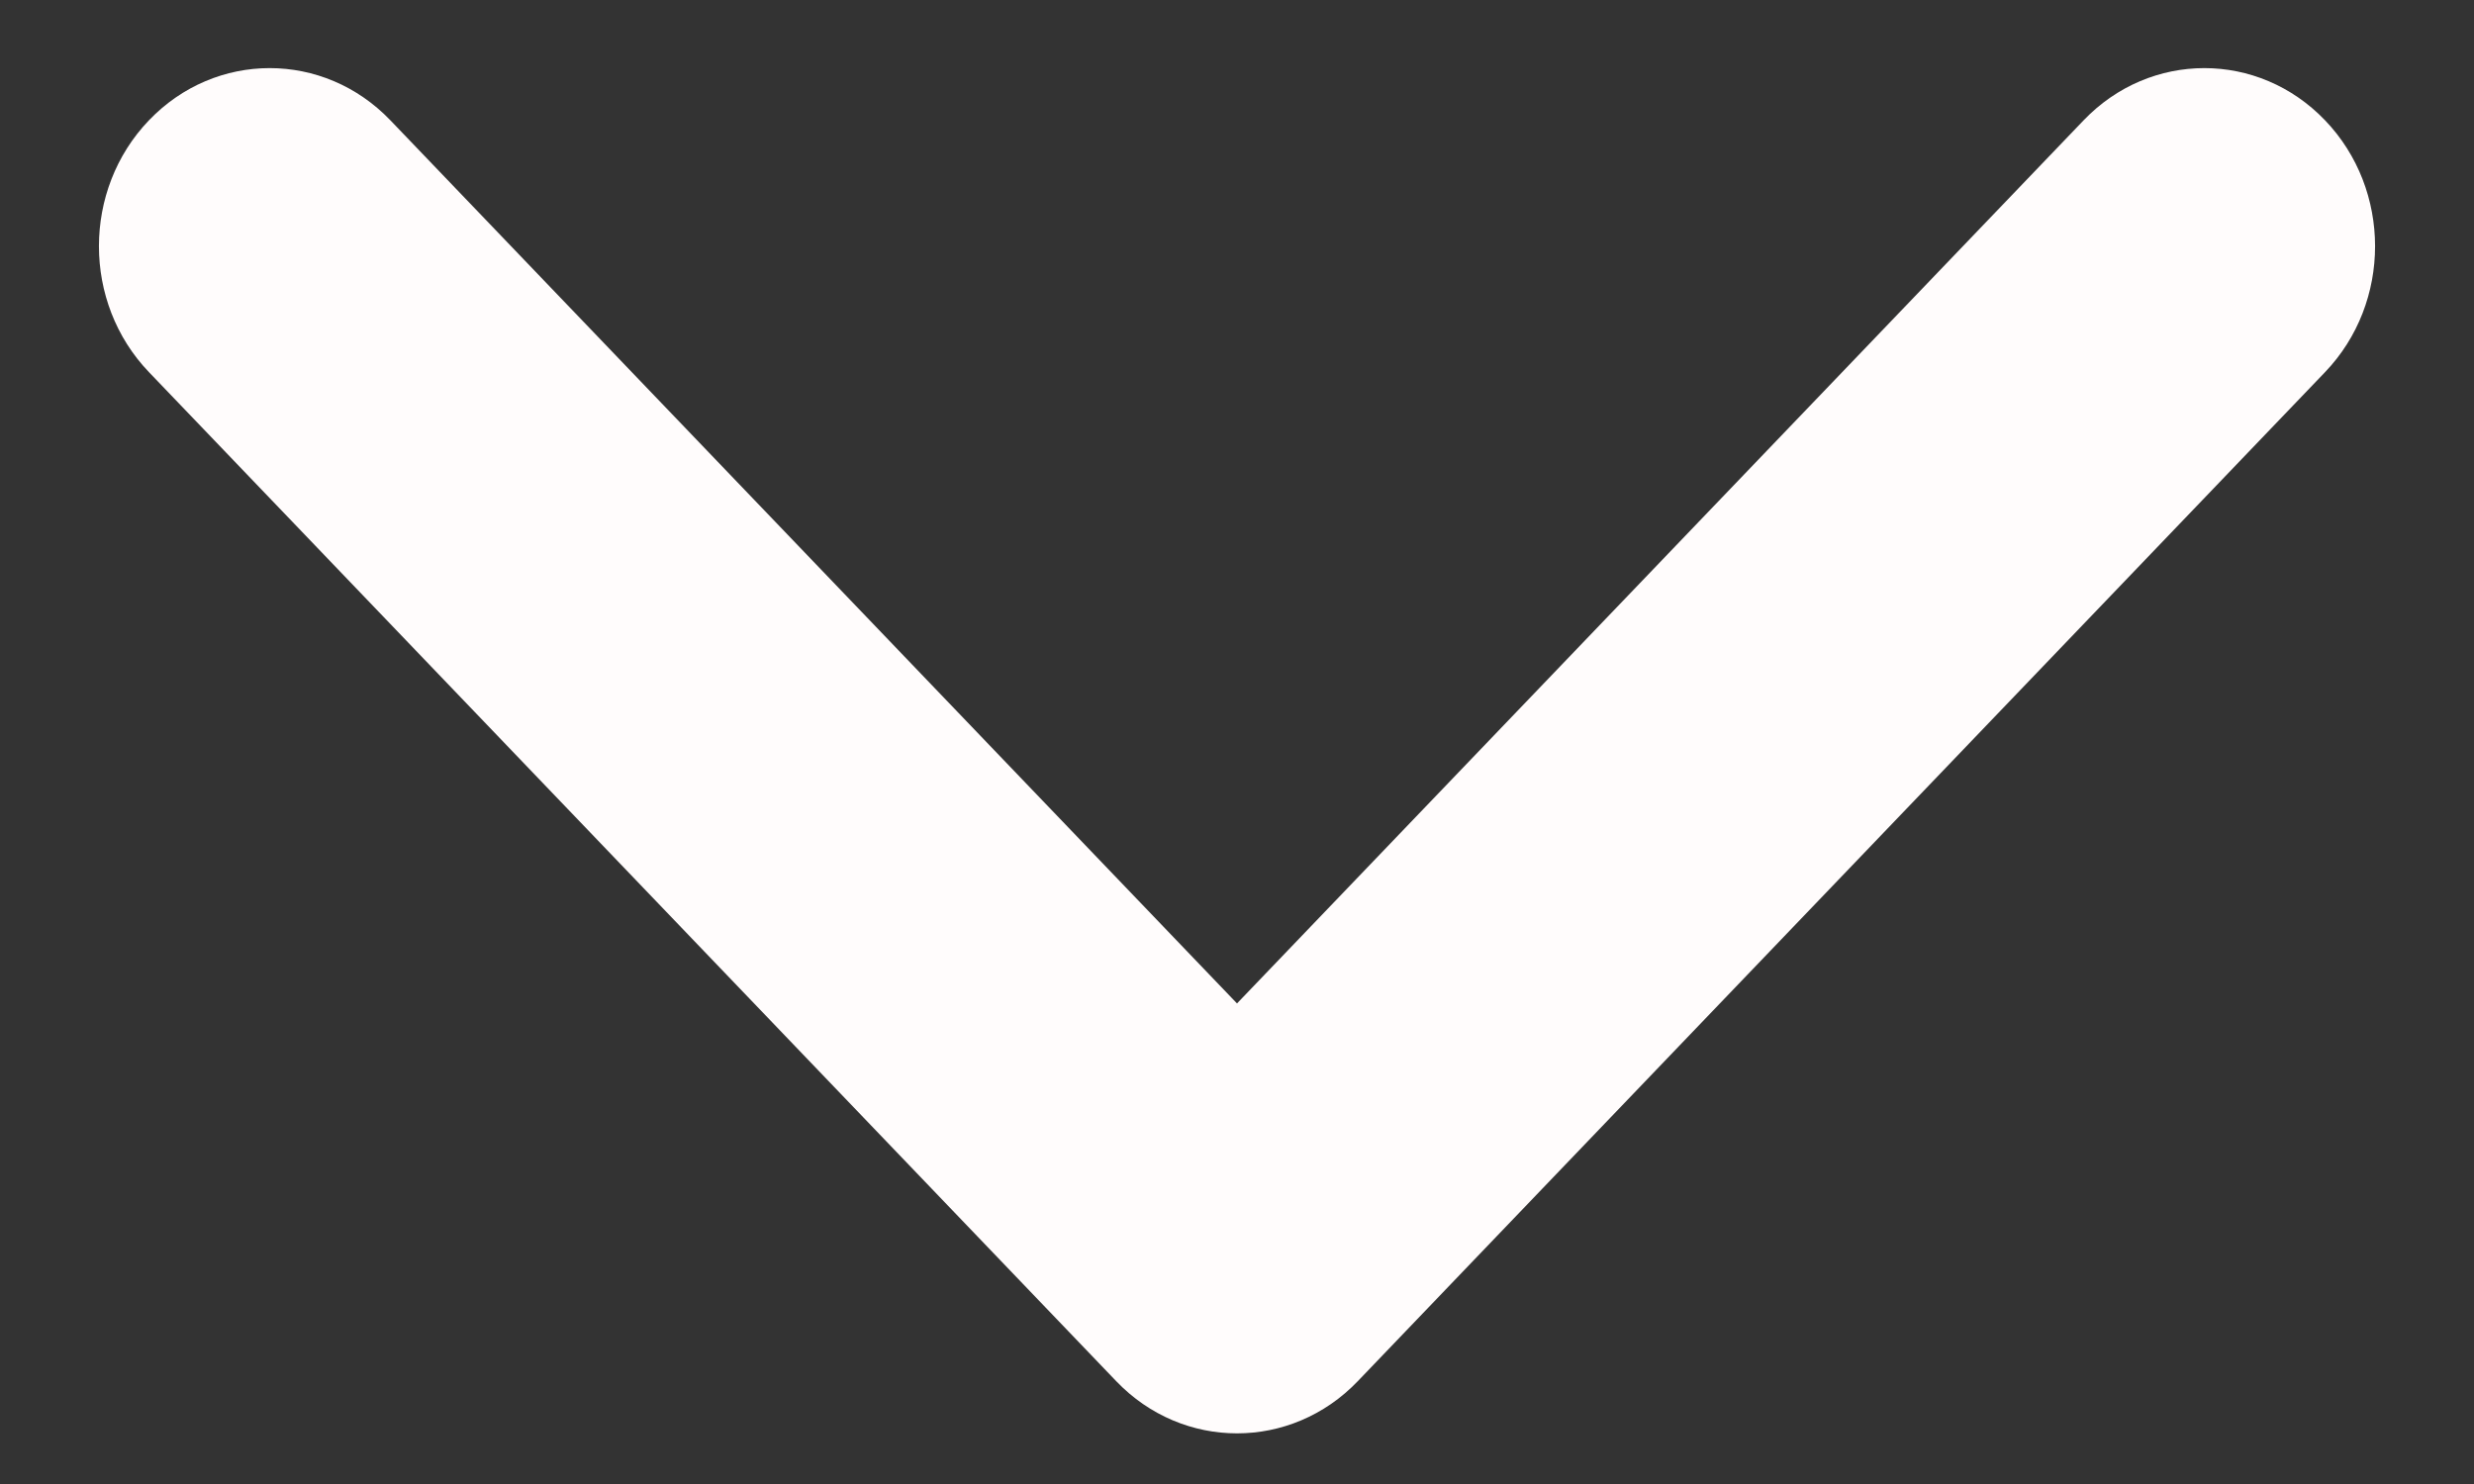 <svg width="20" height="12" viewBox="0 0 20 12" fill="none" xmlns="http://www.w3.org/2000/svg">
<rect x="0" y="0" width="20" height="12" fill="#333333" stroke="none"/>
<path fill-rule="evenodd" clip-rule="evenodd" d="M1.204 0.973C0.665 1.535 0.665 2.447 1.204 3.009L9.024 11.169C9.563 11.731 10.437 11.731 10.976 11.169L18.796 3.009C19.335 2.447 19.335 1.535 18.796 0.973C18.257 0.41 17.383 0.41 16.844 0.973L10 8.114L3.156 0.973C2.617 0.41 1.743 0.41 1.204 0.973Z" fill="#FFFCFC"/>
</svg>
